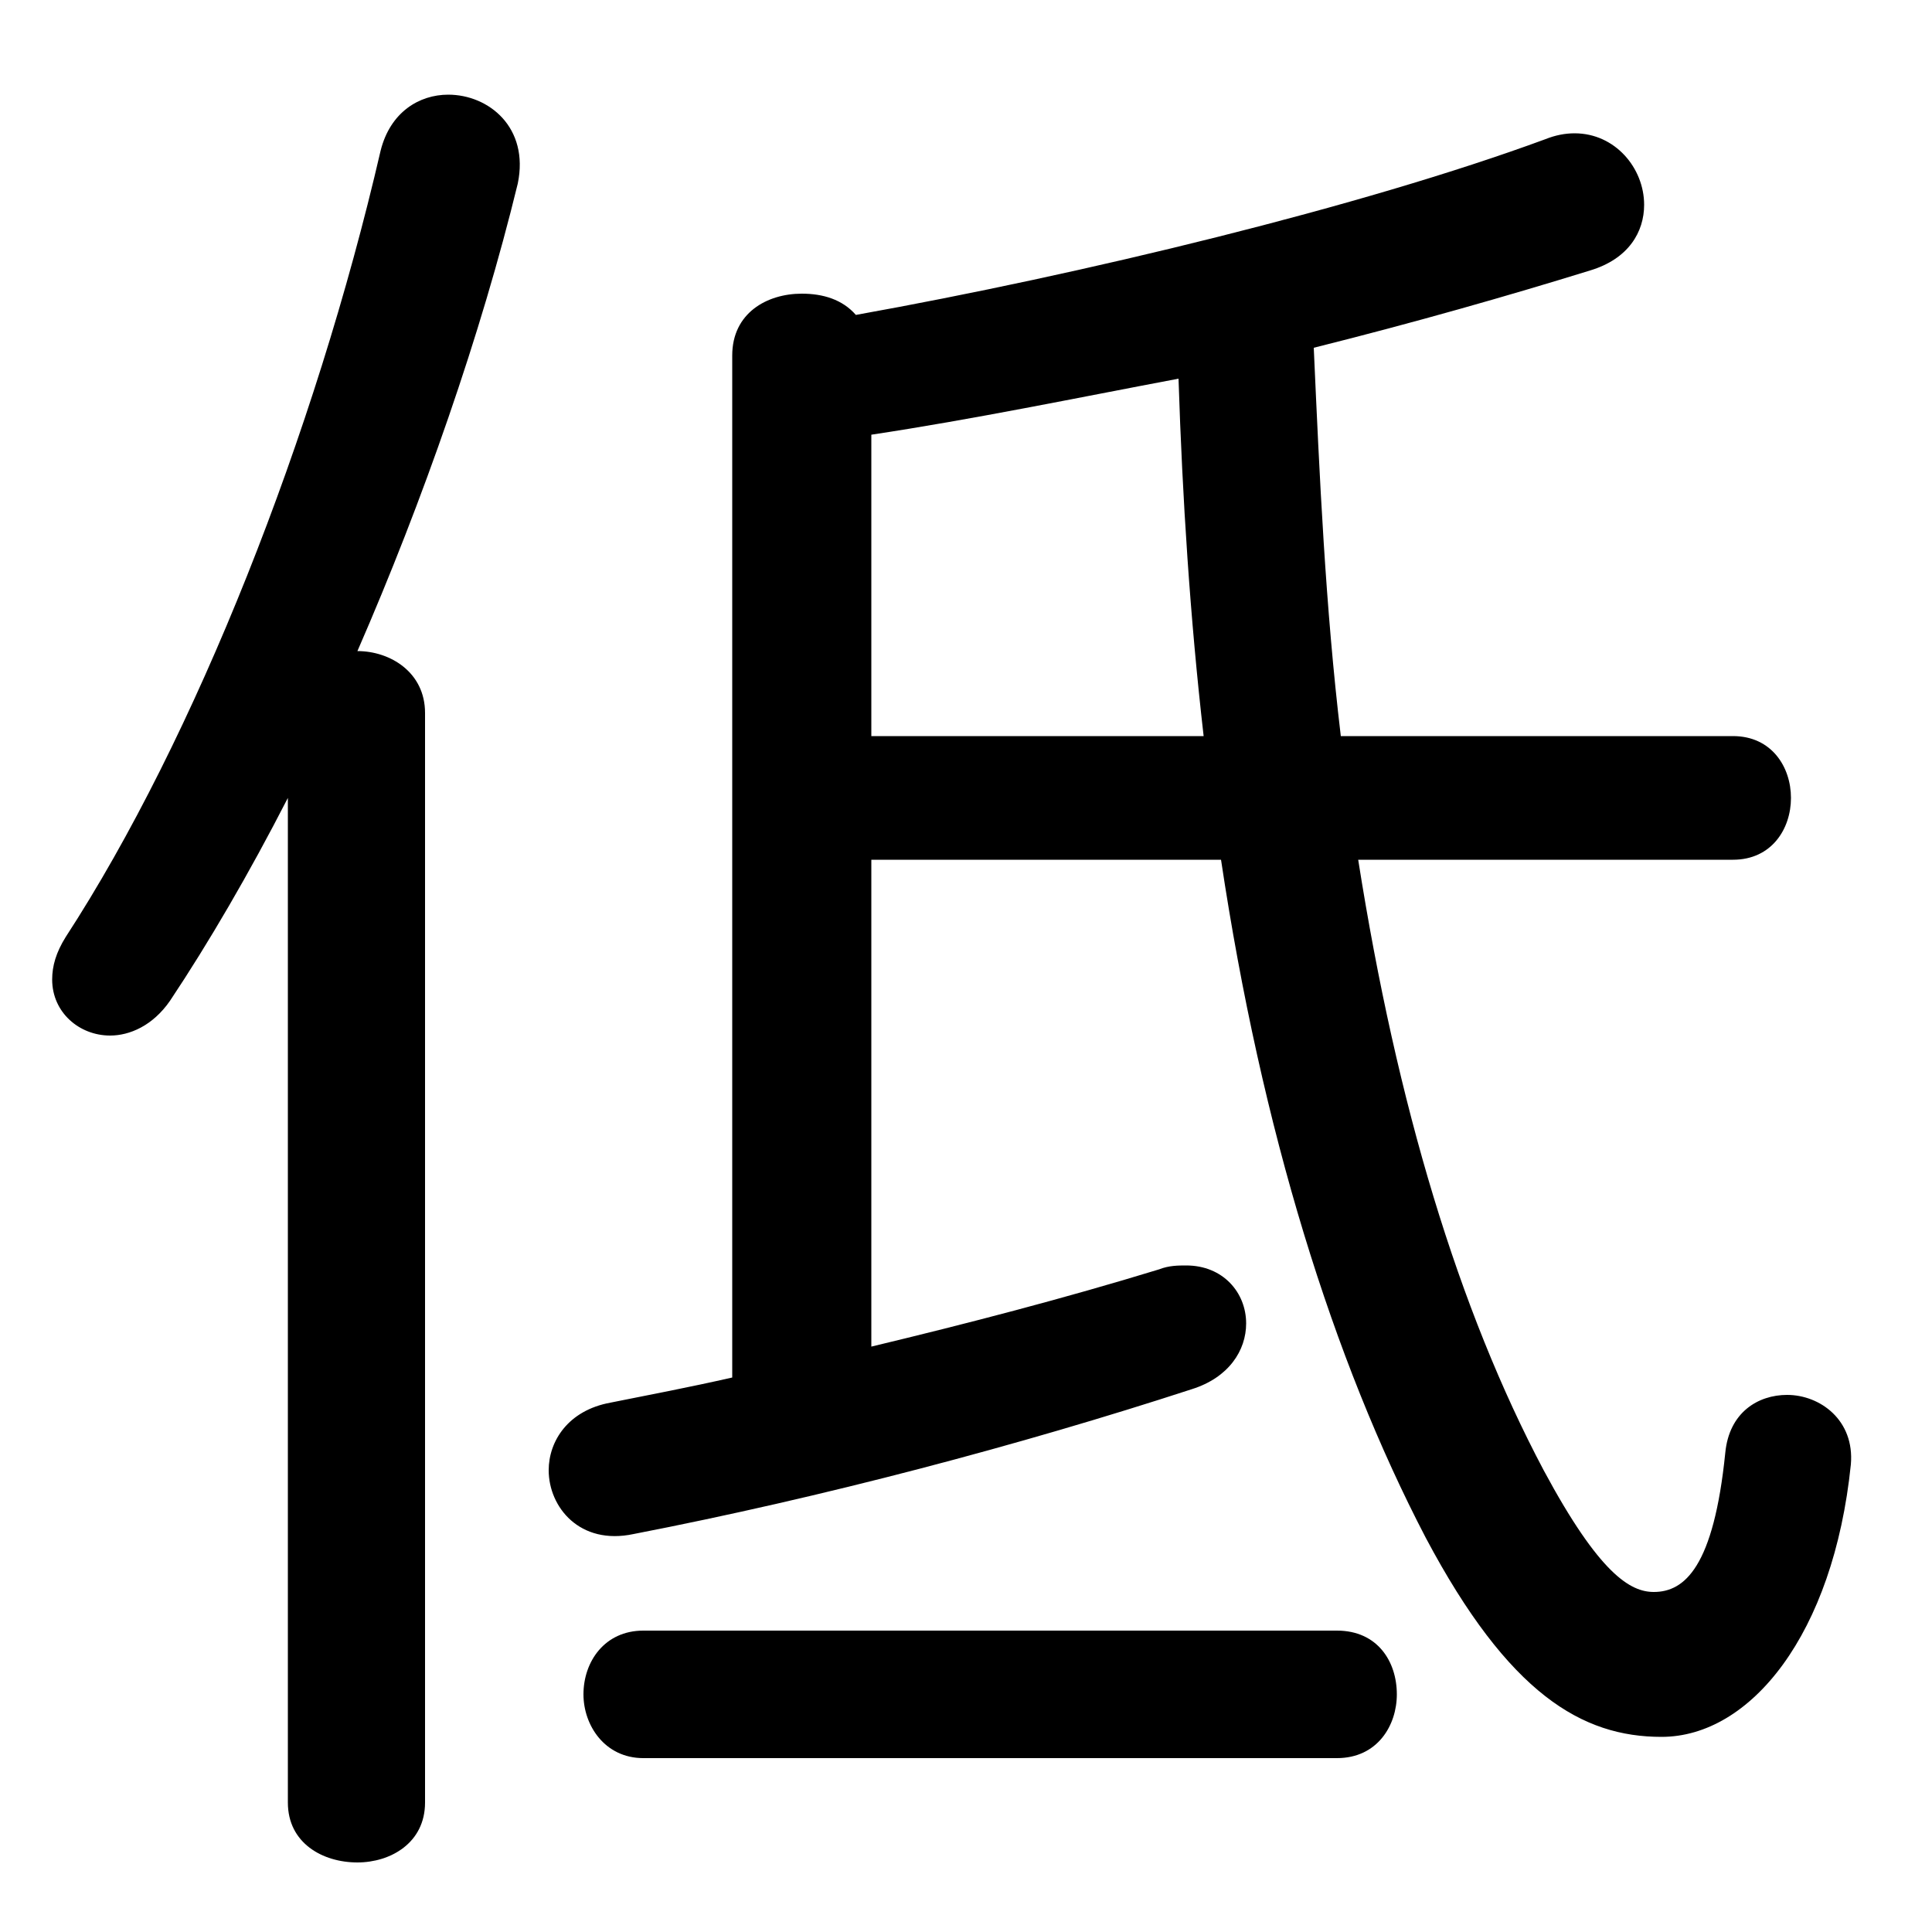 <svg xmlns="http://www.w3.org/2000/svg" viewBox="0 -44.0 50.0 50.0">
    <rect x="0" y="-44.0" width="50.0" height="50.0" fill="#808080" stroke="none"/>
    <g transform="scale(1, -1)">
        <!-- ボディの枠 -->
        <rect x="0" y="-6.0" width="50.0" height="50.0"
            stroke="white" fill="white"/>
        <!-- グリフ座標系の原点 -->
        <circle cx="0" cy="0" r="5" fill="white"/>
        <!-- グリフのアウトライン -->
        <g style="fill:black;stroke:#000000;stroke-width:0;stroke-linecap:round;stroke-linejoin:round;">
        <path d="M 18.95 8.35 C 17.85 8.1 16.8 7.9 15.8 7.7 C 14.7 7.5 14.2 6.7 14.2 5.95 C 14.2 5.0 15.0 4.0 16.4 4.3 C 21.3 5.25 26.4 6.6 30.85 8.05 C 31.8 8.35 32.25 9.05 32.25 9.75 C 32.25 10.55 31.65 11.25 30.7 11.25 C 30.5 11.25 30.25 11.25 30.0 11.15 C 27.55 10.4 25.05 9.75 22.55 9.15 L 22.55 21.75 L 31.6 21.75 C 32.65 14.75 34.5 8.8 36.9 4.2 C 39.05 0.15 40.95 -0.95 43.0 -0.95 C 45.3 -0.95 47.45 1.7 47.9 6.1 C 48.0 7.25 47.1 7.9 46.25 7.9 C 45.5 7.9 44.75 7.45 44.65 6.4 C 44.35 3.45 43.6 2.8 42.8 2.8 C 42.2 2.8 41.4 3.25 39.95 5.95 C 37.75 10.1 36.15 15.4 35.15 21.75 L 44.85 21.75 C 45.85 21.75 46.35 22.55 46.35 23.35 C 46.35 24.15 45.85 24.95 44.85 24.95 L 34.7 24.95 C 34.3 28.3 34.15 31.65 34.0 35.0 C 36.6 35.65 39.05 36.35 41.15 37.0 C 42.15 37.3 42.55 38.0 42.55 38.7 C 42.55 39.65 41.8 40.55 40.75 40.55 C 40.5 40.55 40.25 40.5 40.0 40.4 C 35.25 38.65 28.0 36.9 22.15 35.85 C 21.8 36.25 21.3 36.4 20.75 36.4 C 19.85 36.4 18.95 35.9 18.95 34.8 Z M 22.55 32.75 C 25.2 33.15 27.85 33.7 30.5 34.2 C 30.6 31.1 30.8 28.0 31.15 24.95 L 22.55 24.95 Z M 7.45 -2.65 C 7.45 -3.7 8.35 -4.2 9.25 -4.2 C 10.1 -4.2 11.0 -3.7 11.0 -2.65 L 11.0 25.55 C 11.0 26.6 10.1 27.15 9.25 27.15 C 10.95 31.05 12.45 35.35 13.4 39.25 C 13.7 40.7 12.65 41.55 11.6 41.55 C 10.85 41.55 10.1 41.1 9.85 40.1 C 8.15 32.75 5.05 24.9 1.7 19.75 C 1.45 19.35 1.35 19.0 1.35 18.65 C 1.35 17.8 2.05 17.2 2.85 17.2 C 3.35 17.2 3.95 17.45 4.4 18.1 C 5.4 19.6 6.45 21.4 7.45 23.35 Z M 34.6 -1.5 C 35.65 -1.5 36.15 -0.65 36.15 0.15 C 36.15 1.0 35.65 1.8 34.6 1.8 L 16.65 1.8 C 15.65 1.8 15.1 1.0 15.1 0.15 C 15.1 -0.65 15.65 -1.5 16.65 -1.5 Z"/>
    </g>
    </g>
</svg>
